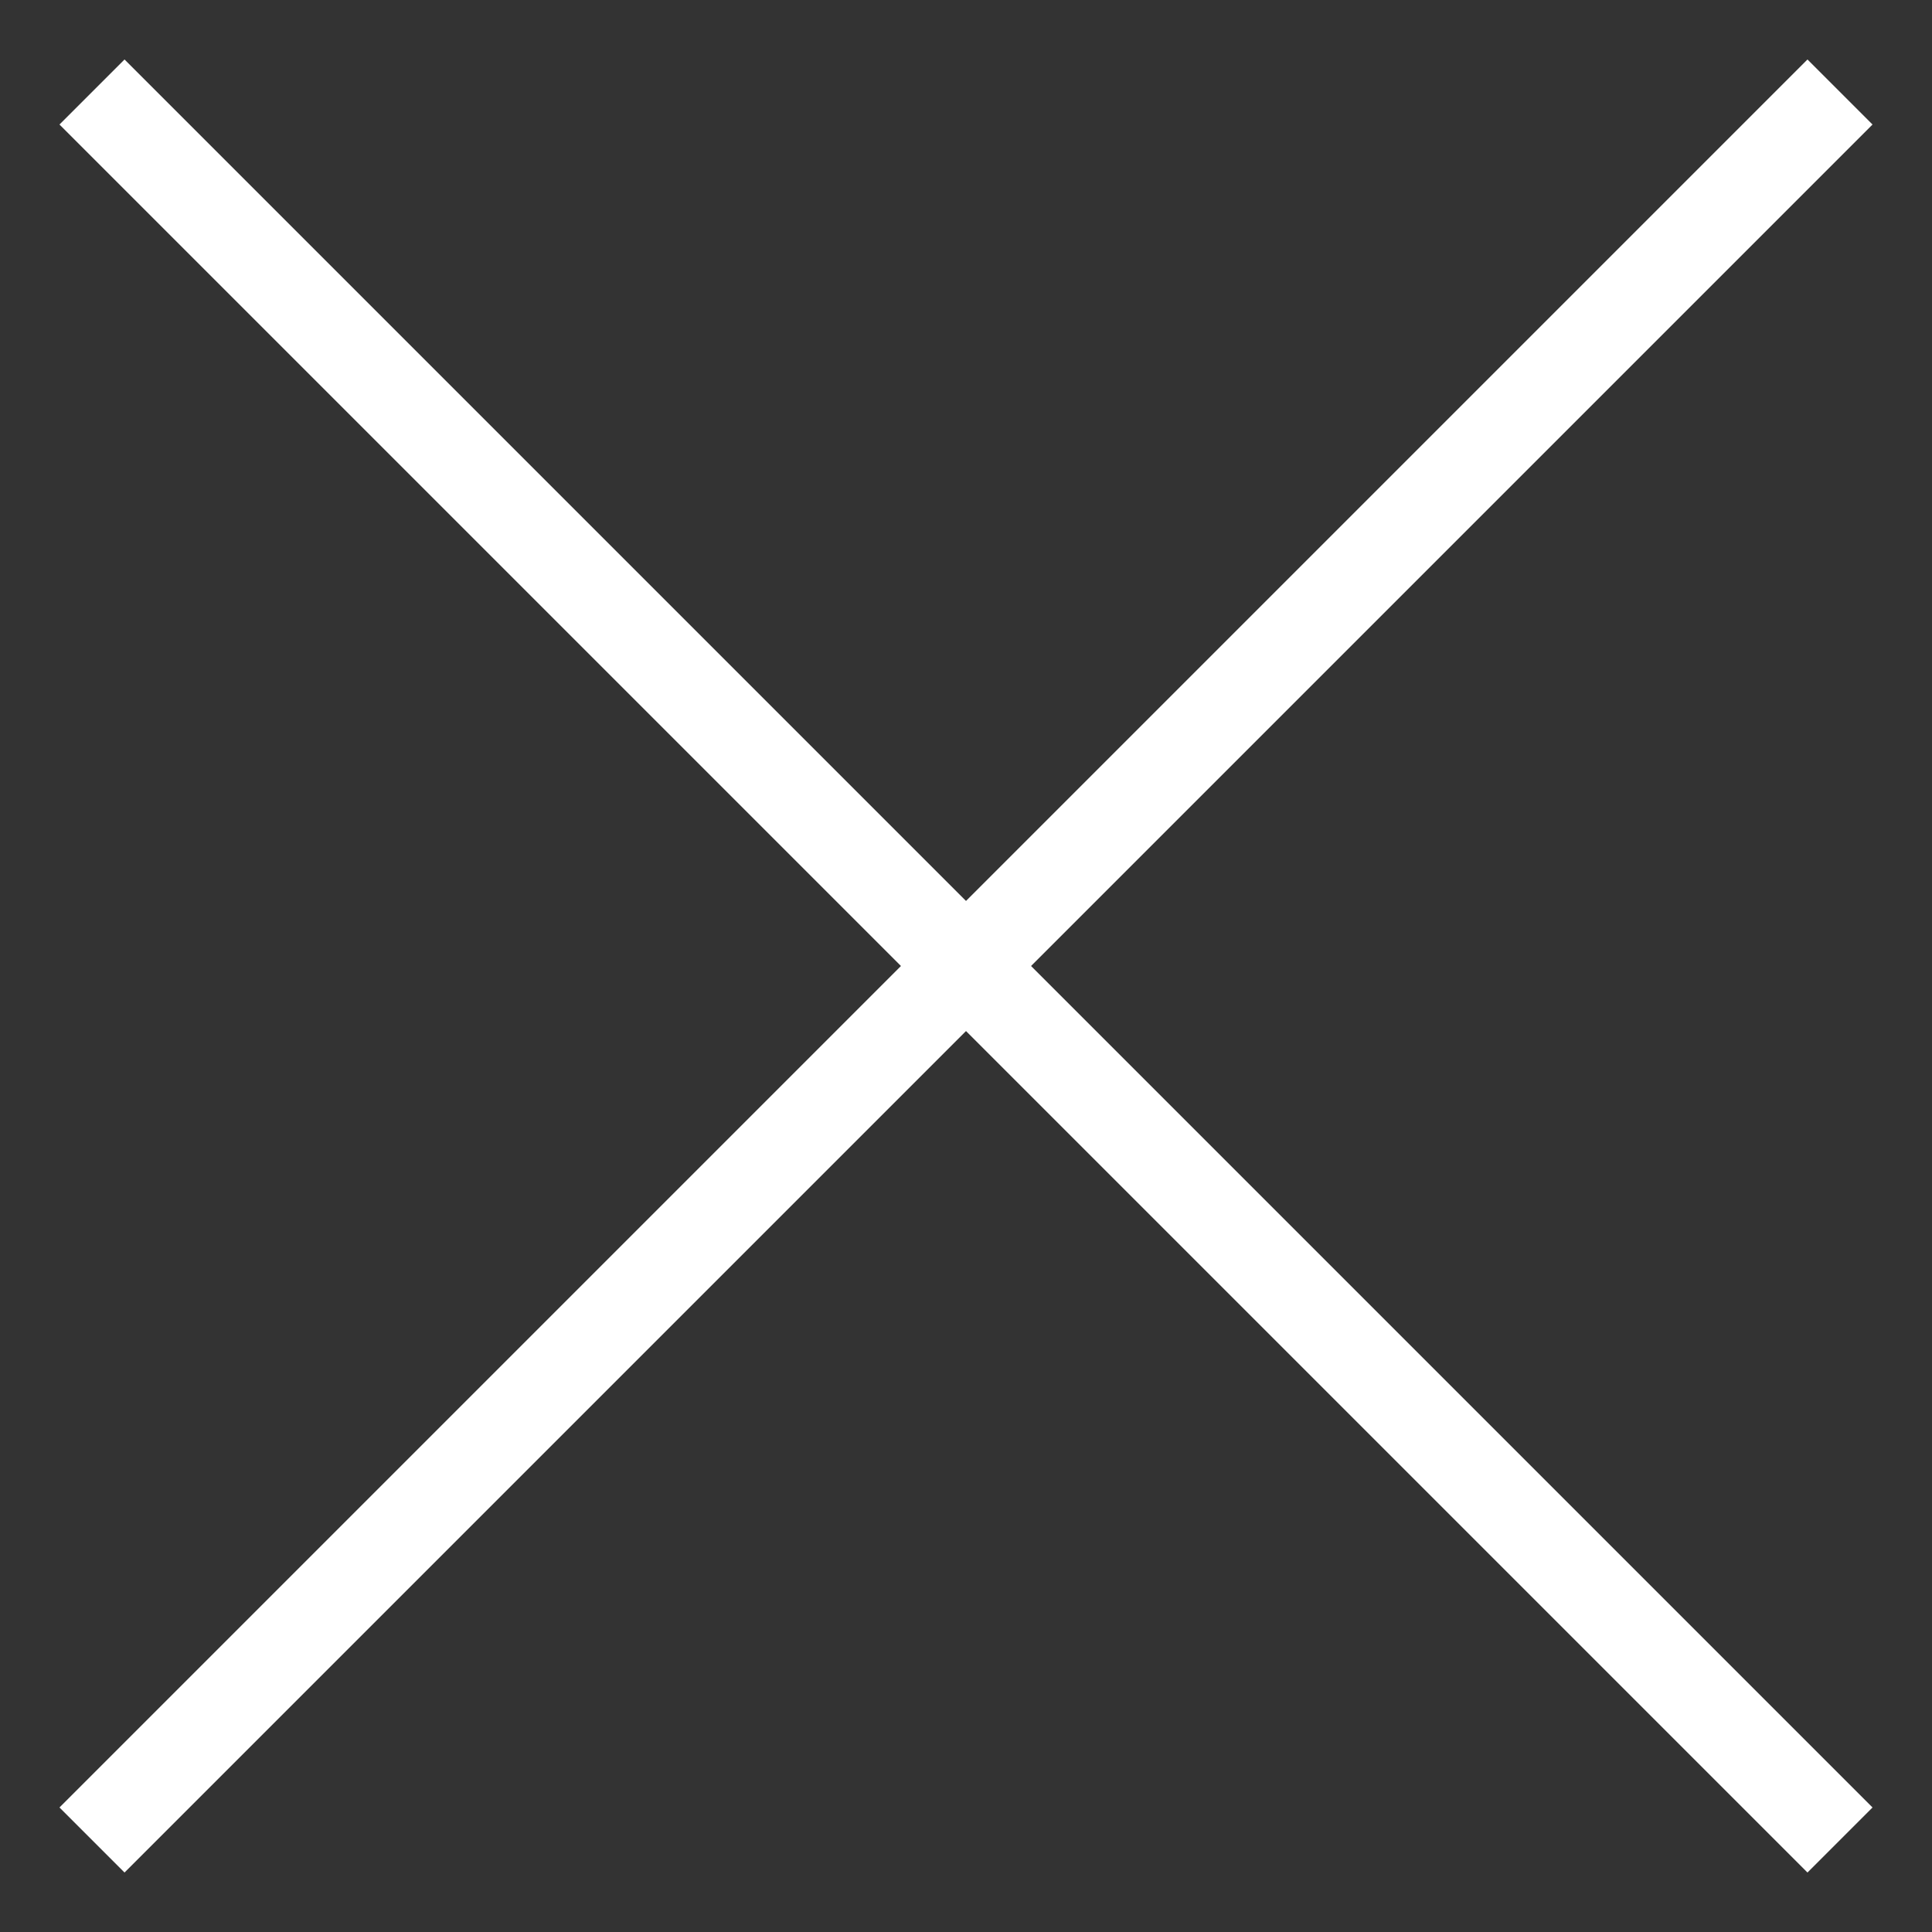 <svg width="21" height="21" viewBox="0 0 21 21" fill="none" xmlns="http://www.w3.org/2000/svg">
<rect x="0" y="0" width="21" height="21" fill="#333333" stroke="none"/>
<path d="M20 1L1 20" stroke="white" strokeWidth="2" strokeLinecap="round" strokeLinejoin="round"/>
<path d="M1 1L20 20" stroke="white" strokeWidth="2" strokeLinecap="round" strokeLinejoin="round"/>
</svg>
